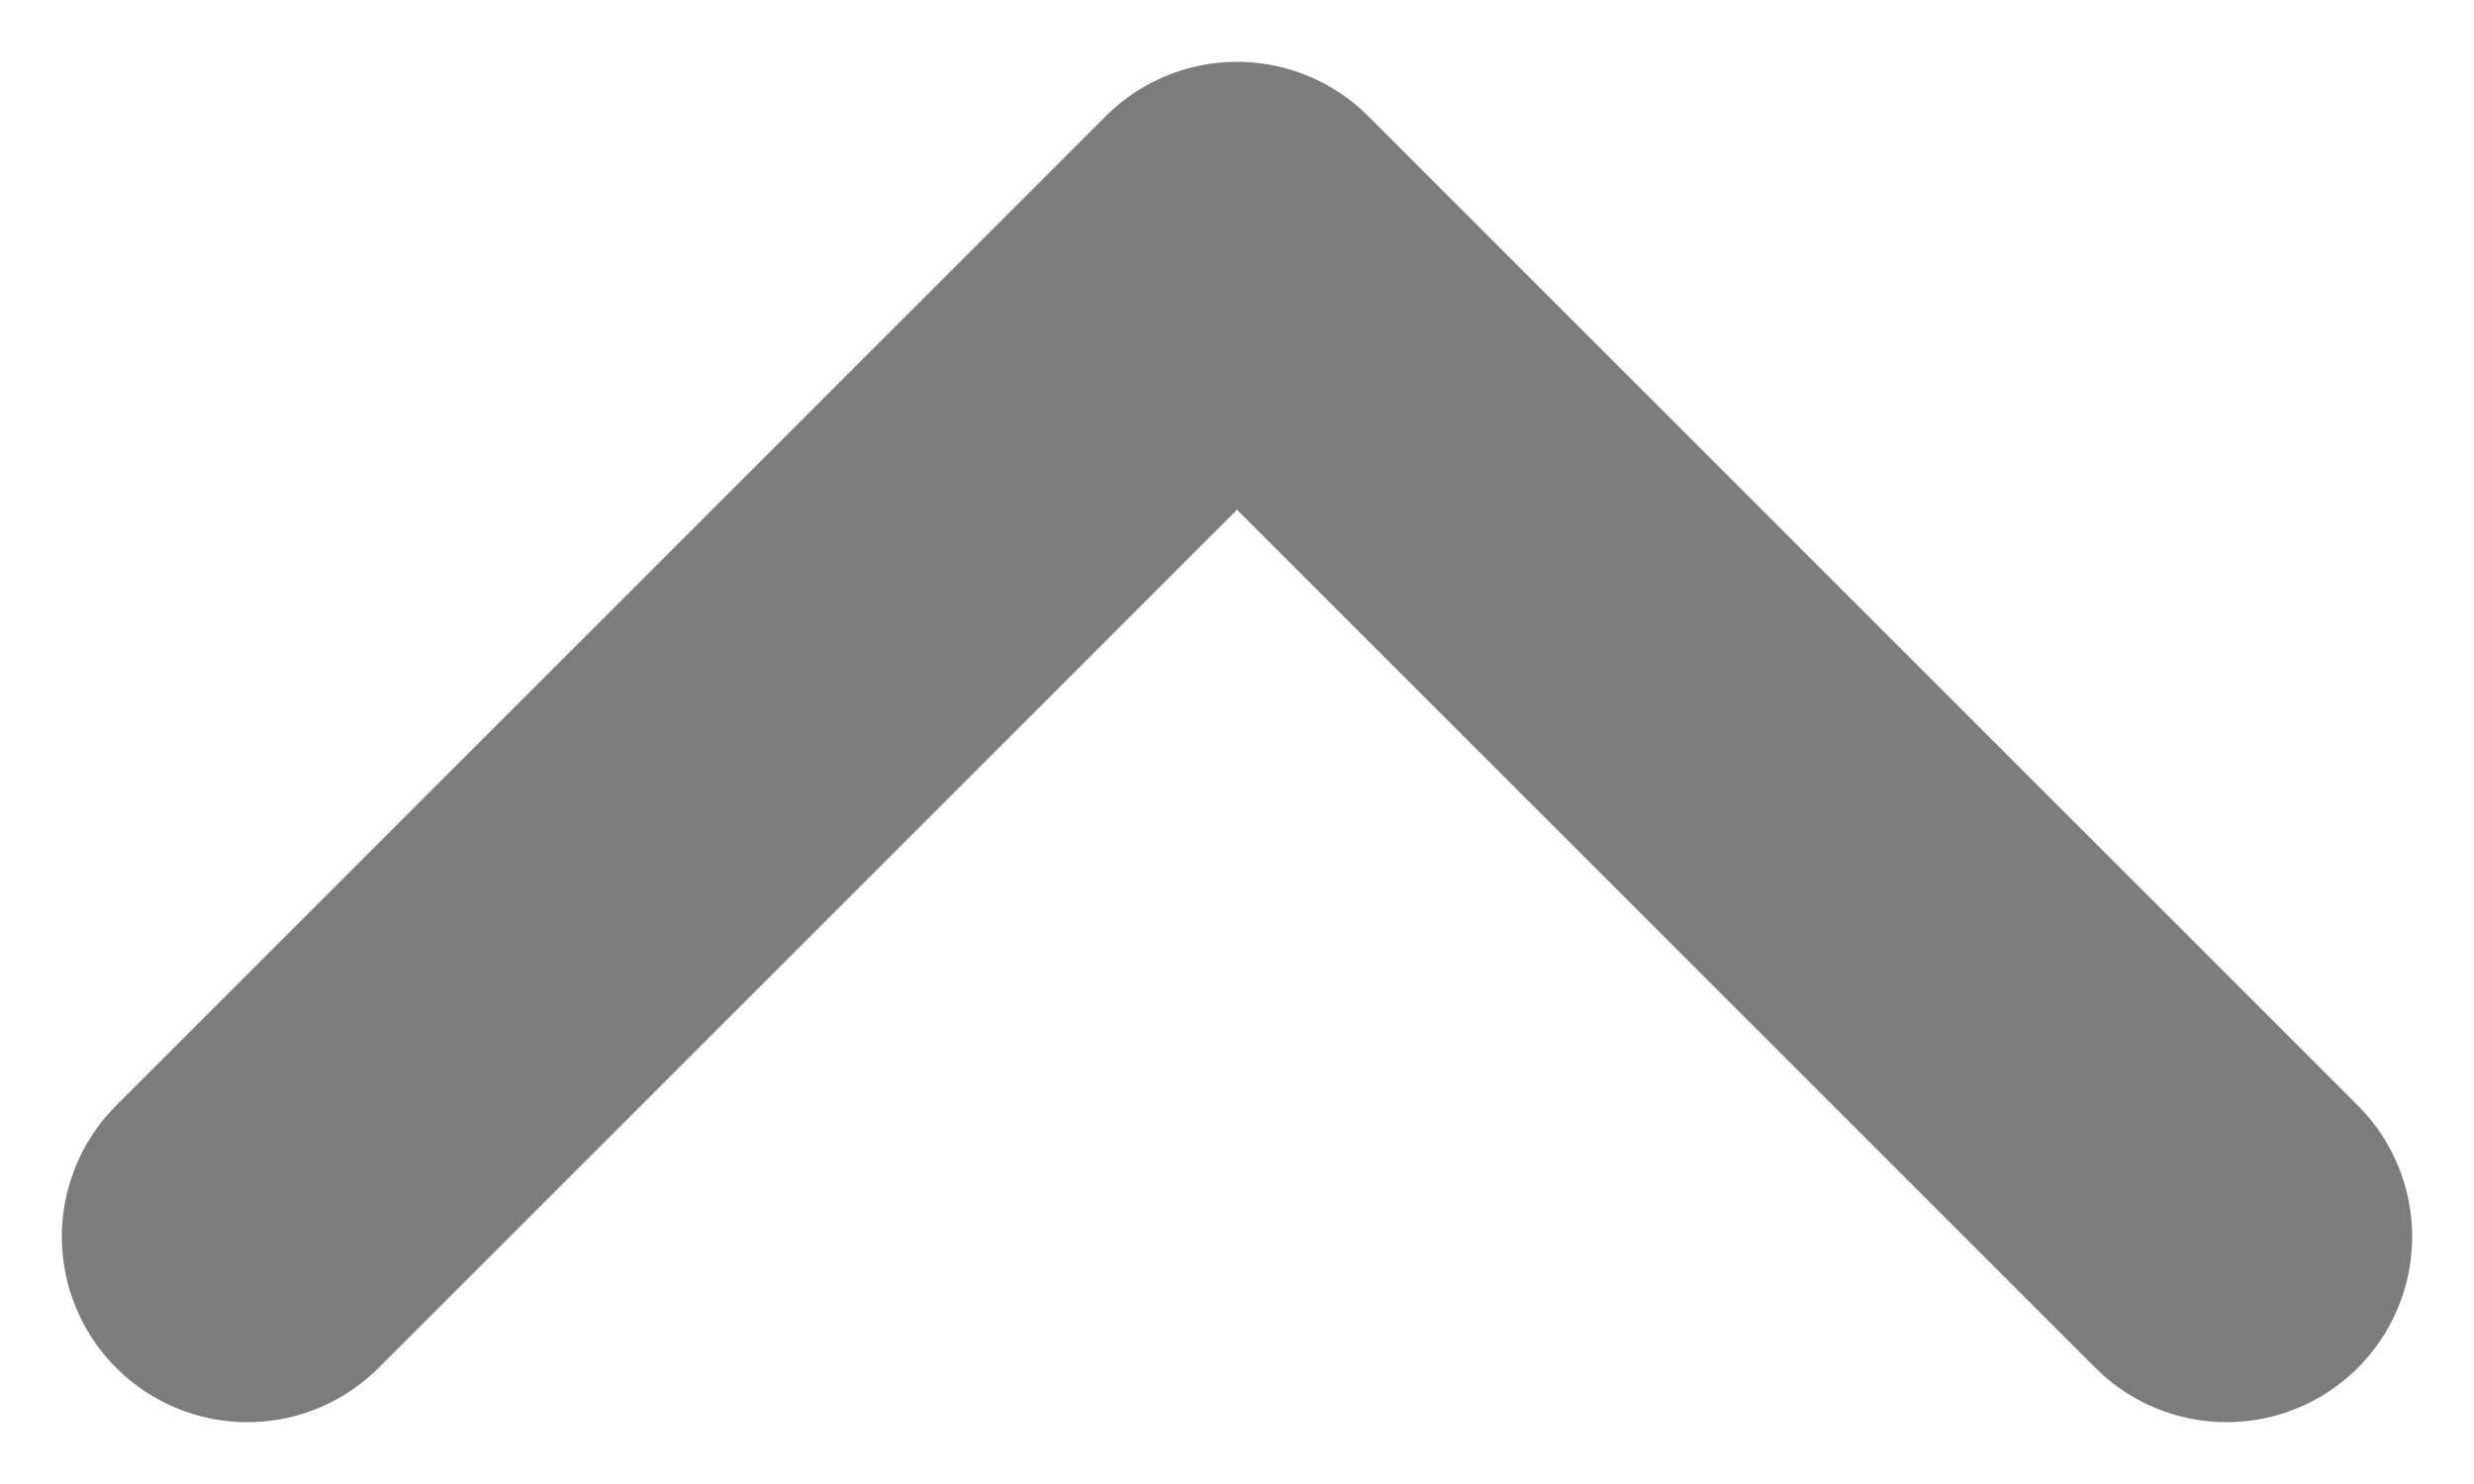 <svg width="10" height="6" viewBox="0 0 10 6" fill="none" xmlns="http://www.w3.org/2000/svg">
<path d="M9 5L5 1L1 5" stroke="#7D7C7C" stroke-width="1.5" stroke-linecap="round" stroke-linejoin="round"/>
</svg>
